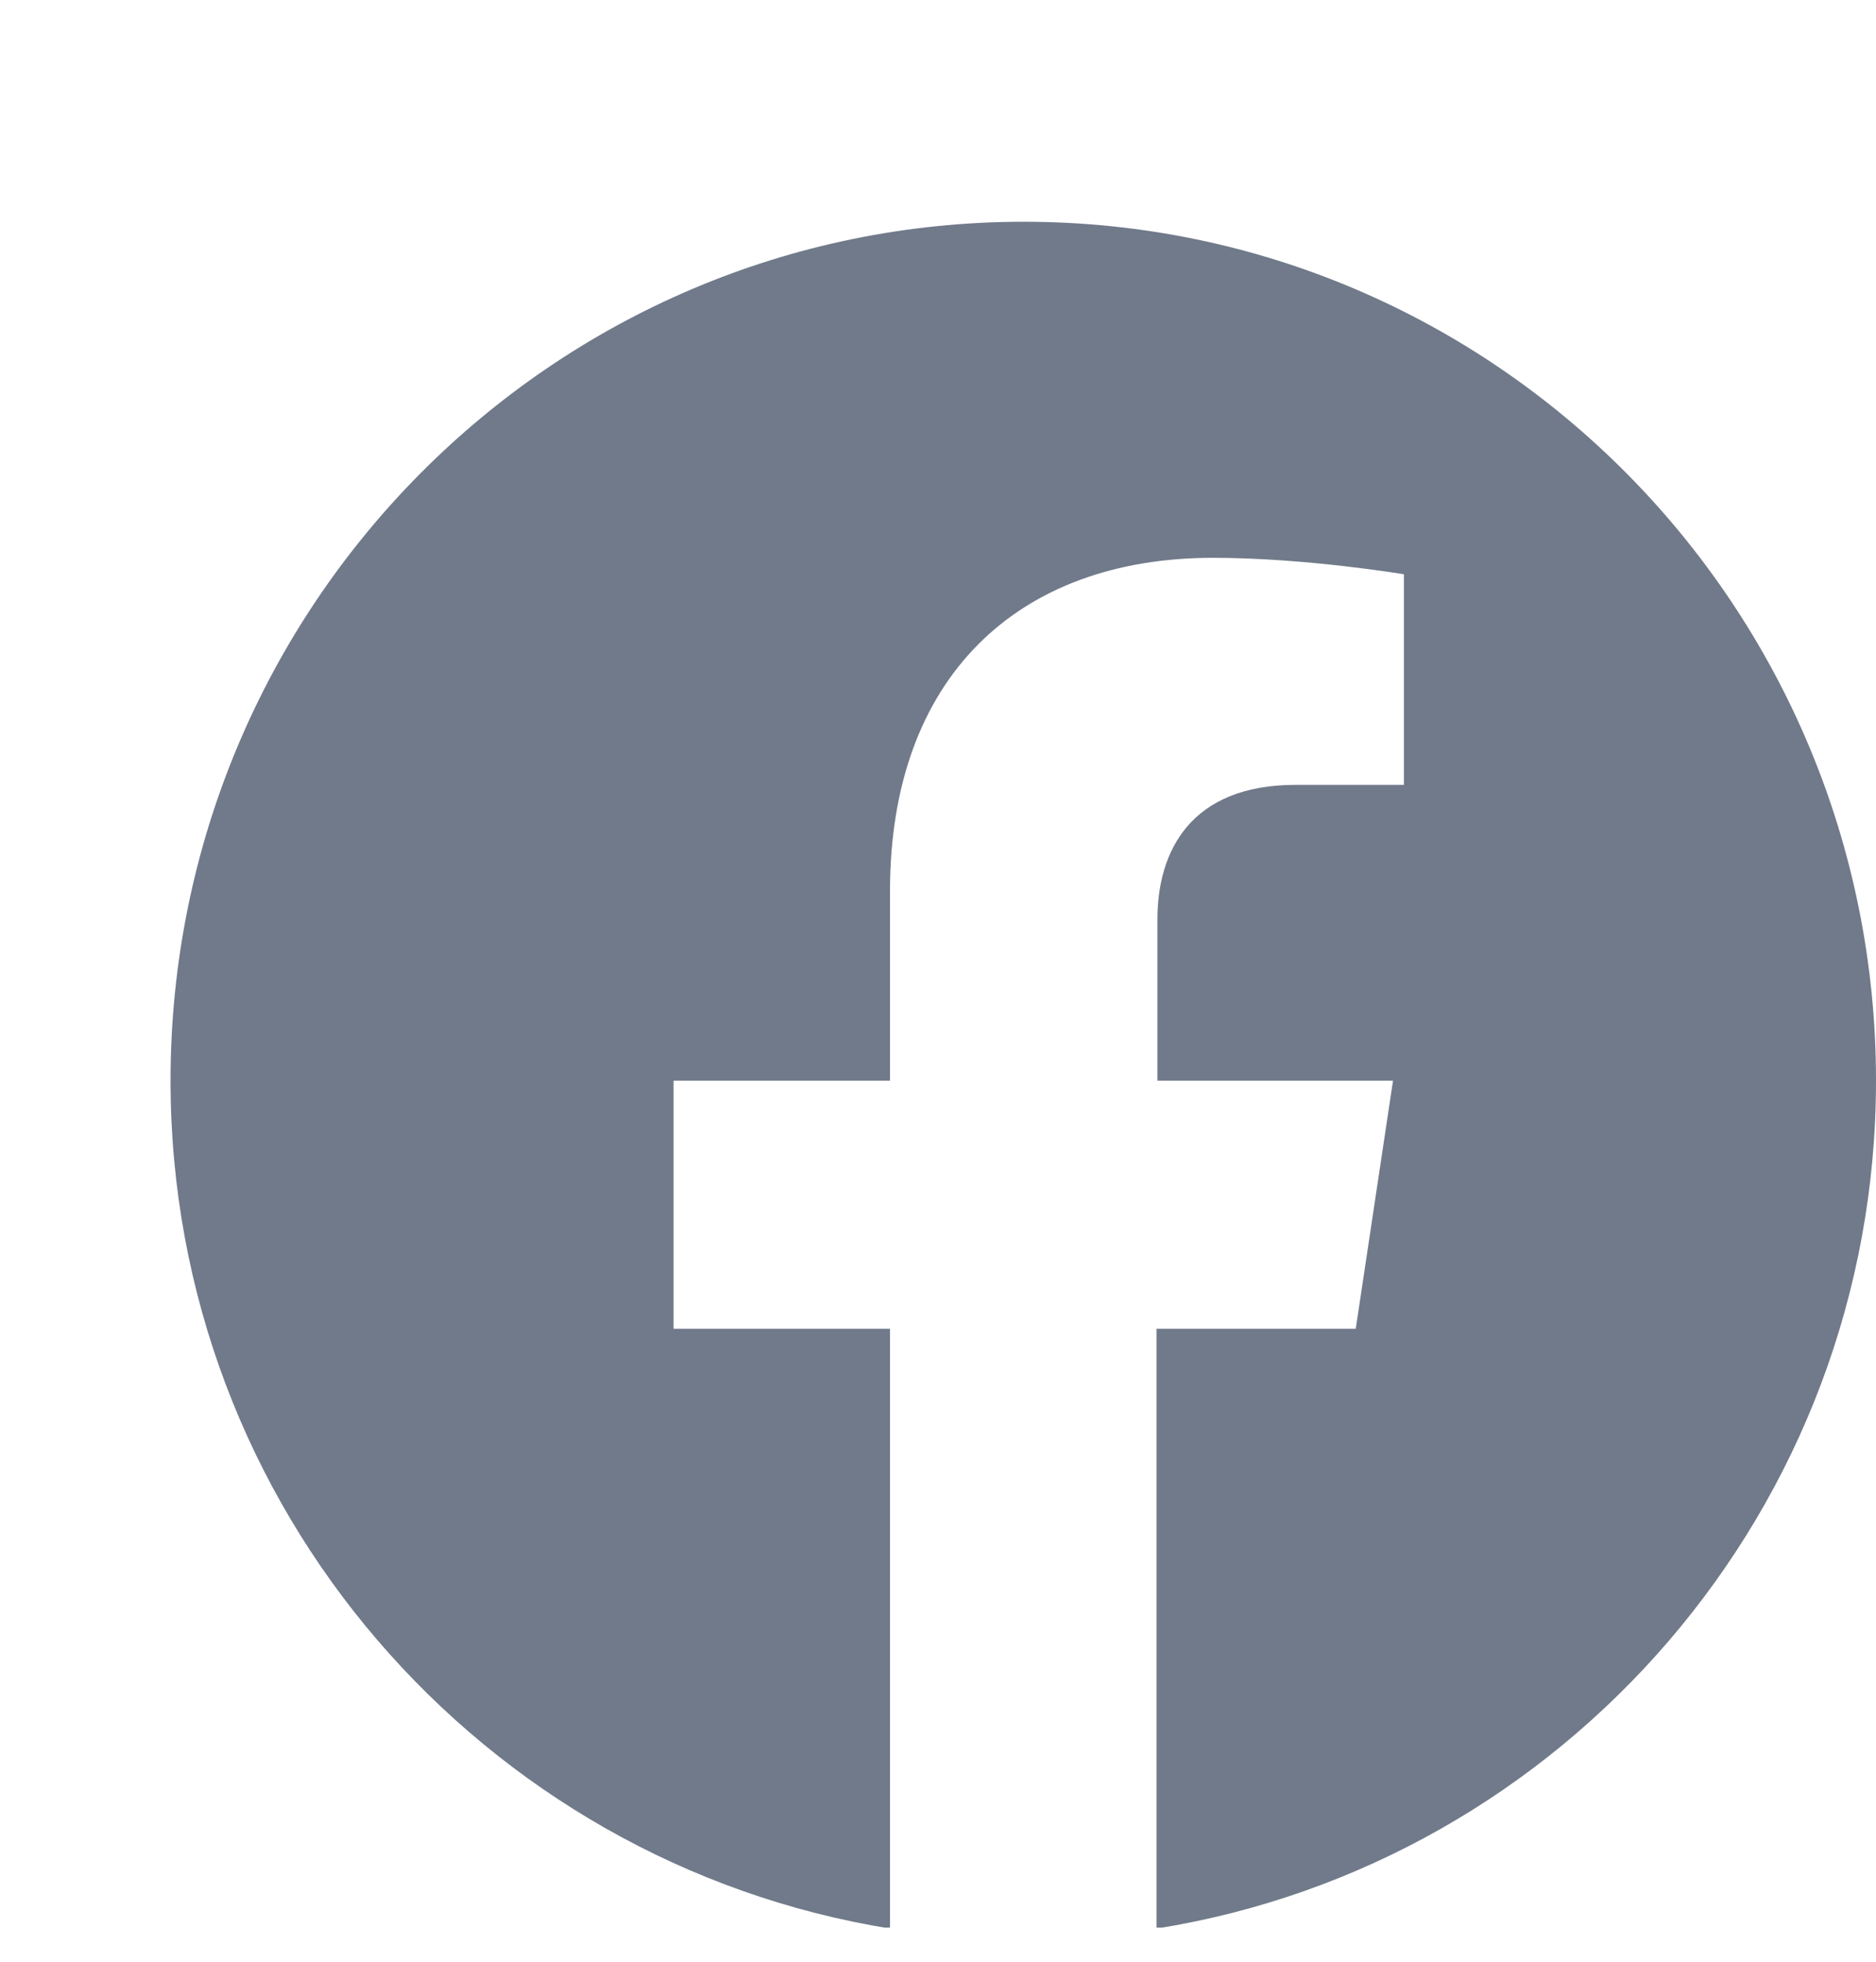 <?xml version="1.0" encoding="UTF-8" standalone="no"?><svg width='22' height='23' viewBox='0 0 22 23' fill='none' xmlns='http://www.w3.org/2000/svg'>
<g clip-path='url(#clip0_29_759)'>
<path d='M22 12.67C22 17.683 18.341 21.849 13.563 22.611V15.579H15.899L16.336 12.67H13.573V10.78C13.573 9.986 13.957 9.202 15.195 9.202H16.464V6.733C16.464 6.733 15.312 6.54 14.224 6.54C11.941 6.54 10.437 7.936 10.437 10.448V12.67H7.899V15.579H10.437V22.611C5.659 21.838 2 17.683 2 12.67C2 7.109 6.48 2.6 12.005 2.6C17.531 2.6 22 7.109 22 12.67Z' fill='#707A8A'/>
</g>
<defs>
<clipPath id='clip0_29_759'>
<rect width='22' height='22' fill='white' transform='translate(0 0.6)'/>
</clipPath>
</defs>
</svg>
